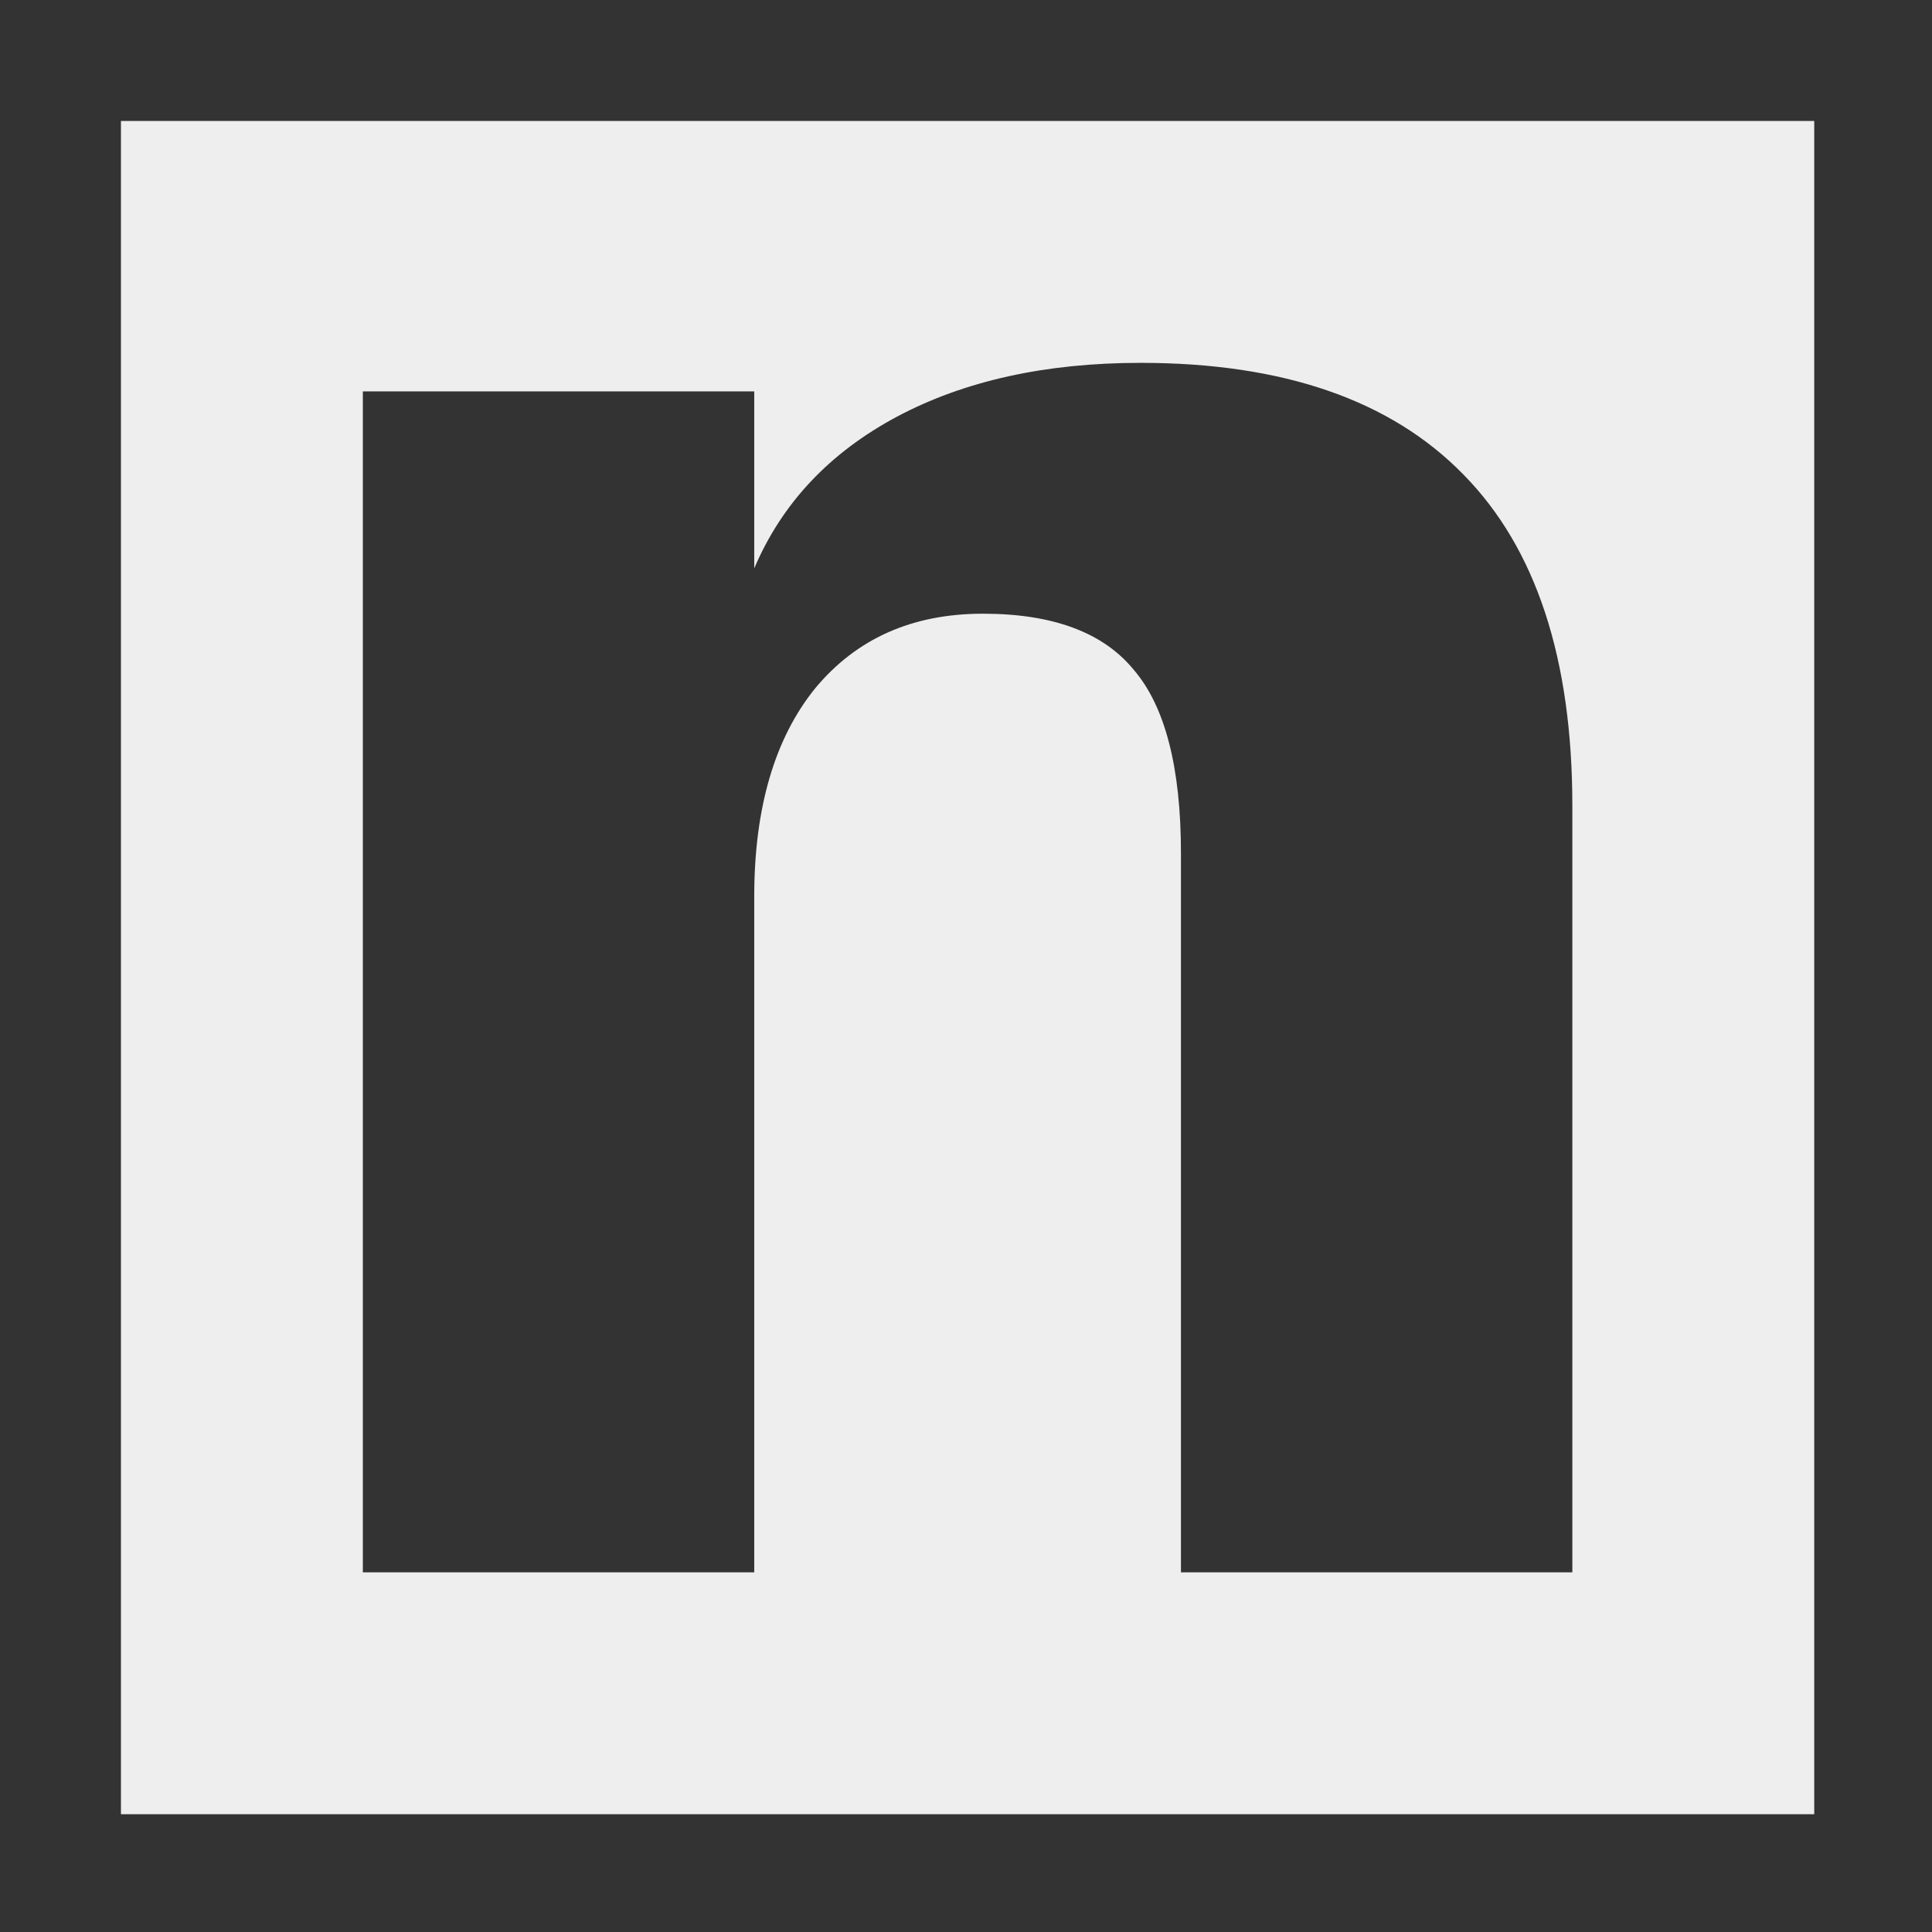 <?xml version="1.0" encoding="UTF-8" standalone="no"?>
<svg
   xmlns:dc="http://purl.org/dc/elements/1.1/"
   xmlns:cc="http://creativecommons.org/ns#"
   xmlns:rdf="http://www.w3.org/1999/02/22-rdf-syntax-ns#"
   xmlns:svg="http://www.w3.org/2000/svg"
   xmlns="http://www.w3.org/2000/svg"
   xmlns:sodipodi="http://sodipodi.sourceforge.net/DTD/sodipodi-0.dtd"
   xmlns:inkscape="http://www.inkscape.org/namespaces/inkscape"
   width="16"
   height="16"
   viewBox="0 0 4.233 4.233"
   version="1.1"
   id="svg8"
   inkscape:version="1.0.2 (e86c870879, 2021-01-15)"
   sodipodi:docname="nwg-panel.svg">
  <rect x="0" y="0" width="4.233" height="4.233" fill="#333333" stroke="none"/>
  <defs
     id="defs2" />
  <sodipodi:namedview
     id="base"
     pagecolor="#ffffff"
     bordercolor="#666666"
     borderopacity="1.0"
     inkscape:pageopacity="0.0"
     inkscape:pageshadow="2"
     inkscape:zoom="32.453386"
     inkscape:cx="9.2517083"
     inkscape:cy="8.9498384"
     inkscape:document-units="mm"
     inkscape:current-layer="layer1"
     inkscape:document-rotation="0"
     showgrid="false"
     units="px"
     inkscape:window-width="1908"
     inkscape:window-height="1008"
     inkscape:window-x="0"
     inkscape:window-y="0"
     inkscape:window-maximized="1" />
  <g
     inkscape:label="Warstwa 1"
     inkscape:groupmode="layer"
     id="layer1">
    <path
       id="rect837"
       style="fill:#eeeeee;stroke-width:13.499;fill-opacity:1"
       d="M 1 1 L 1 15 L 15 15 L 15 1 L 1 1 z M 9.43 3 C 10.609 3 11.499 3.308 12.1 3.924 C 12.7 4.534 13 5.447 13 6.662 L 13 13 L 9.764 13 L 9.764 7.055 C 9.764 6.346 9.633 5.839 9.373 5.537 C 9.121 5.229 8.705 5.074 8.127 5.074 C 7.541 5.074 7.079 5.281 6.738 5.693 C 6.405 6.106 6.236 6.68 6.236 7.412 L 6.236 13 L 3 13 L 3 3.236 L 6.236 3.236 L 6.236 4.699 C 6.466 4.159 6.86 3.742 7.416 3.445 C 7.972 3.149 8.644 3 9.43 3 z "
       transform="scale(0.265)" />
  </g>
</svg>
